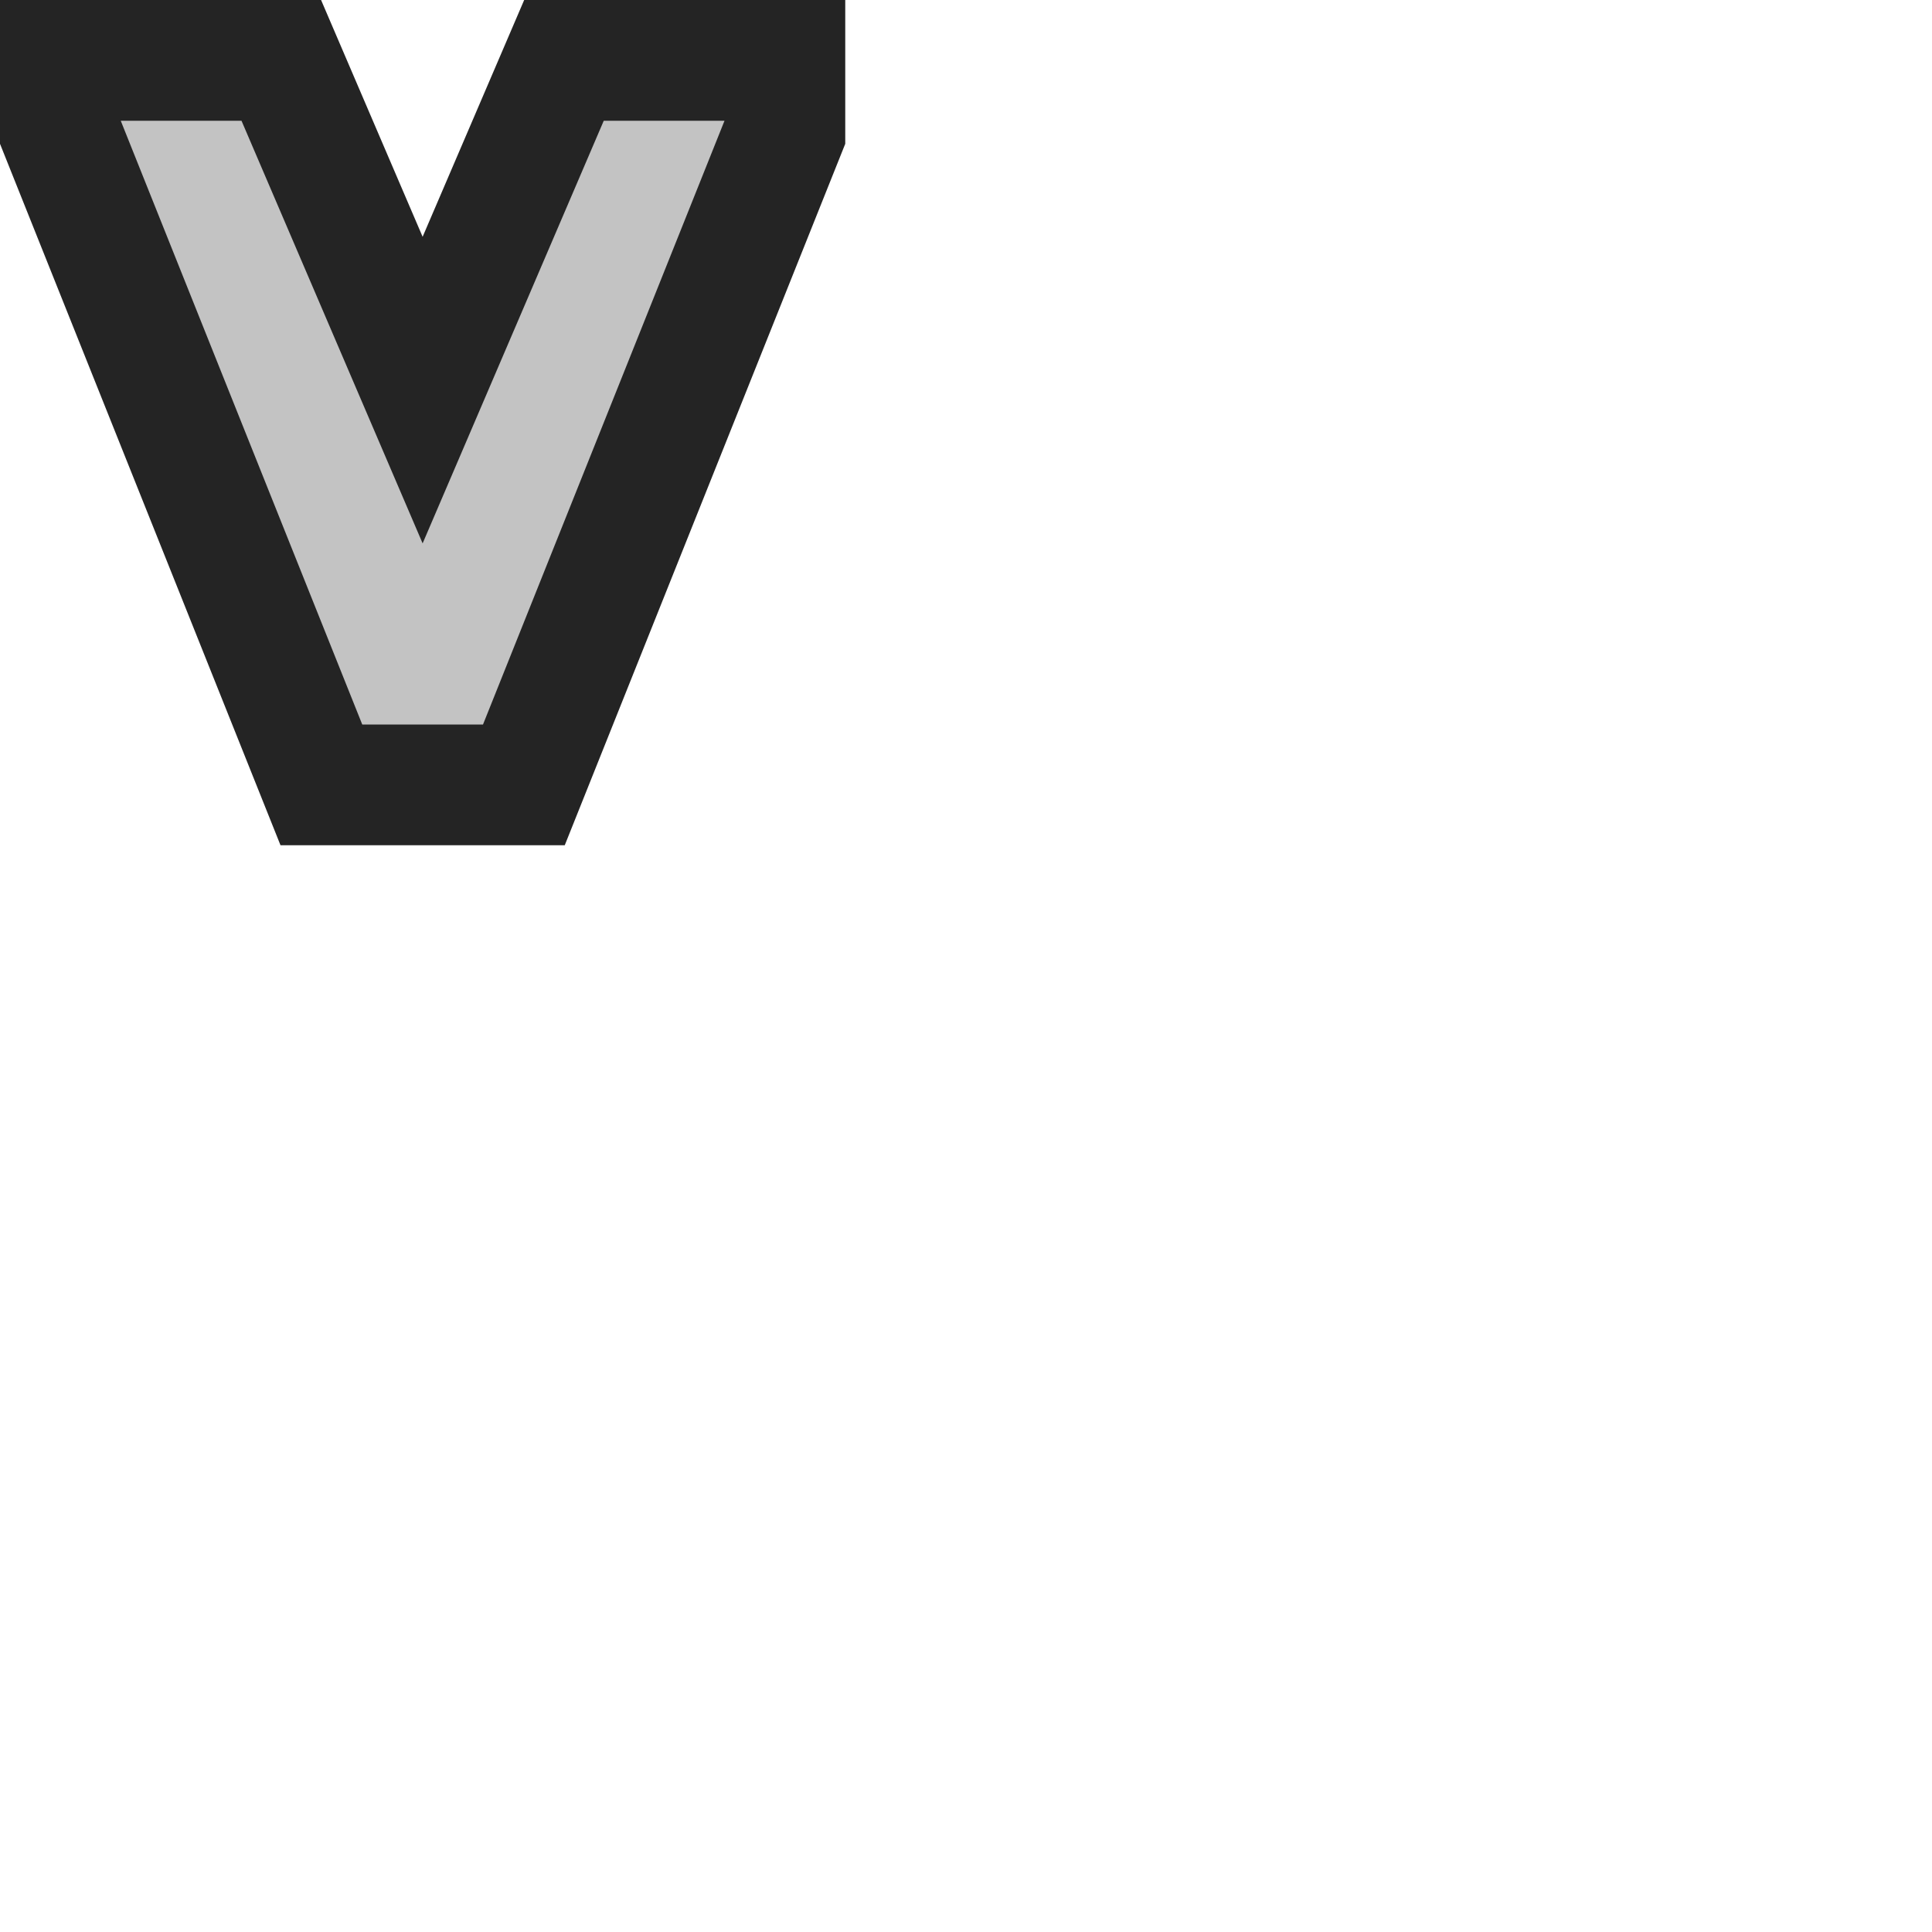 <svg ti:v='1' width='16' height='16' viewBox='0,0,16,16' xmlns='http://www.w3.org/2000/svg' xmlns:ti='urn:schemas-jetbrains-com:tisvg'><g><path fill-rule='evenodd' d='M0,0L16,0L16,16L0,16Z' fill='#FFFFFF' opacity='0'/><path fill-rule='evenodd' d='M7,0L4.341,0L3.5,1.961L2.659,0L0,0L0,1.191L2.323,7L4.677,7L7,1.191L7,0Z' fill='#242424'/><path fill-rule='evenodd' d='M5,1L3.5,4.5L2,1L1,1L3,6L4,6L6,1L5,1Z' fill='#C3C3C3'/></g></svg>